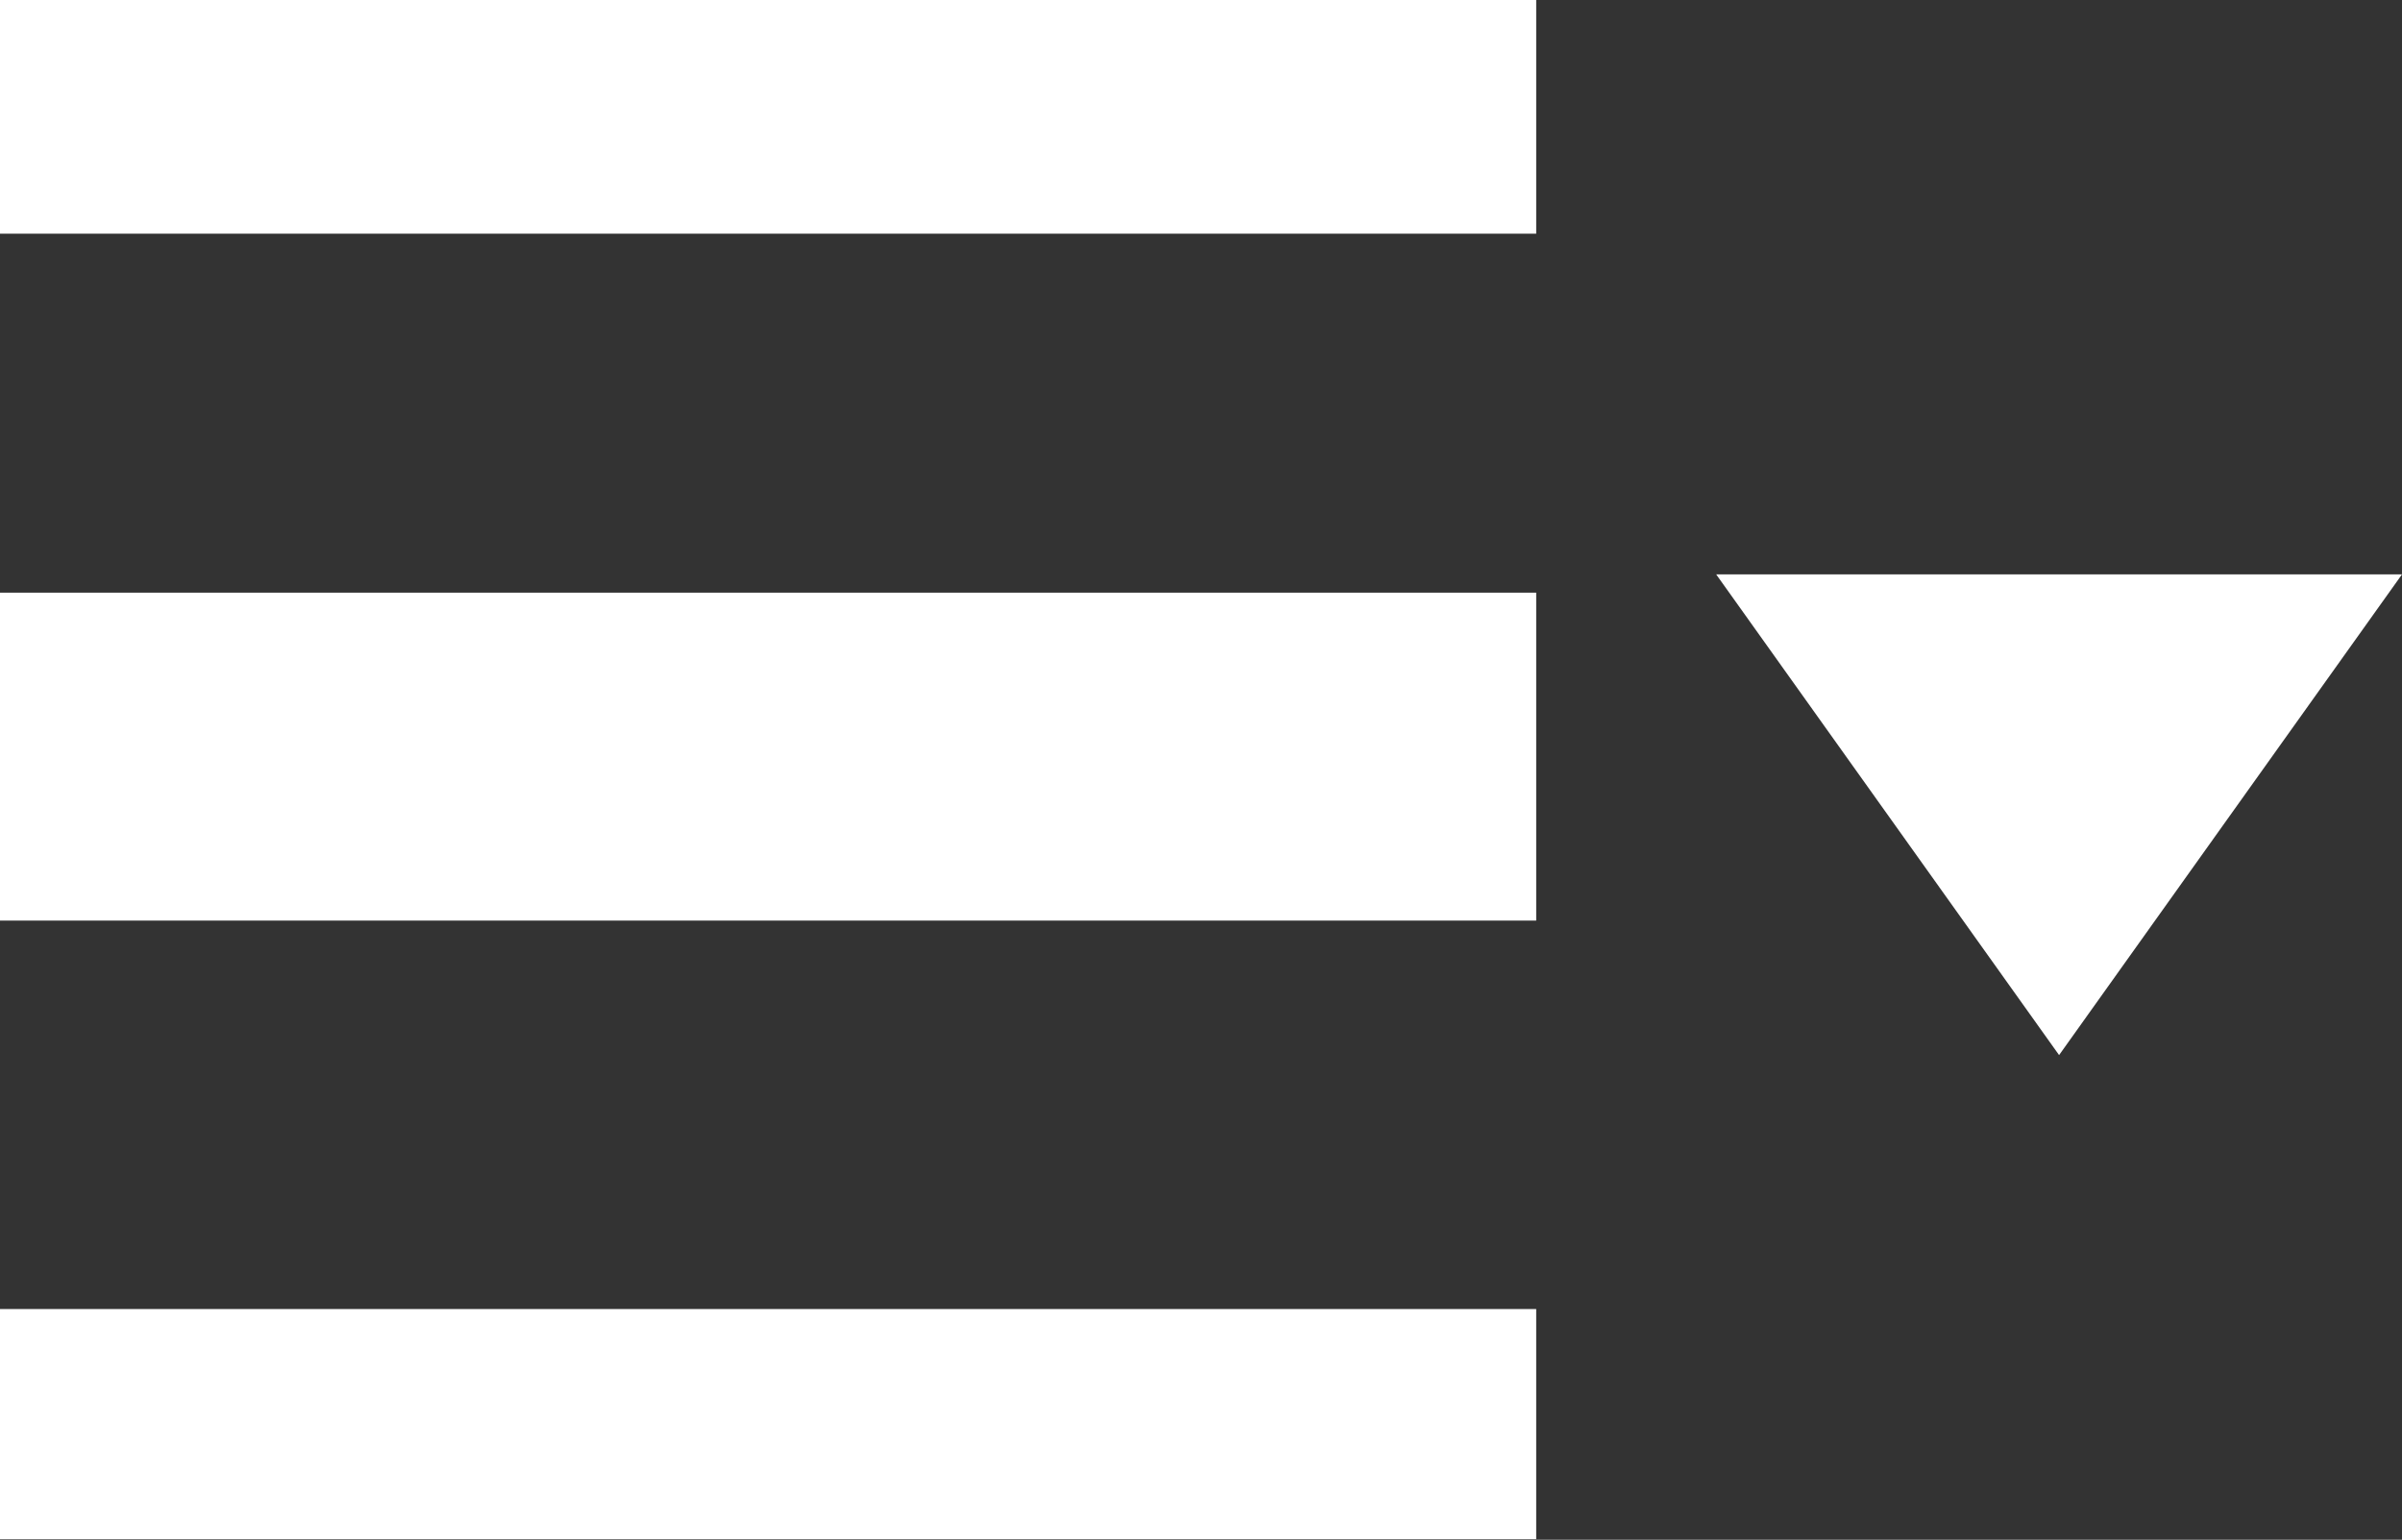 <svg width="20.874" height="13.382" xmlns="http://www.w3.org/2000/svg">
 <rect width="100%" height="100%" fill="#333333" stroke="none"/>
 <g>
  <title>Layer 1</title>
  <g id="Group_56047" data-name="Group 56047">
   <path id="Path_168424" data-name="Path 168424" d="m-0,-0l13.35,0l0,2.031l-13.35,0l0,-2.031z" fill="#fff"/>
   <path id="Path_168425" data-name="Path 168425" d="m-0,5.151l13.35,0l0,2.85l-13.35,0l0,-2.85z" fill="#fff"/>
   <path id="Path_168426" data-name="Path 168426" d="m-0,11.377l13.35,0l0,2l-13.35,0l0,-2z" fill="#fff"/>
   <path id="Path_168427" data-name="Path 168427" d="m20.874,4.992l-2.98,4.178l-2.98,-4.178l5.96,0z" fill="#fff"/>
  </g>
 </g>

</svg>